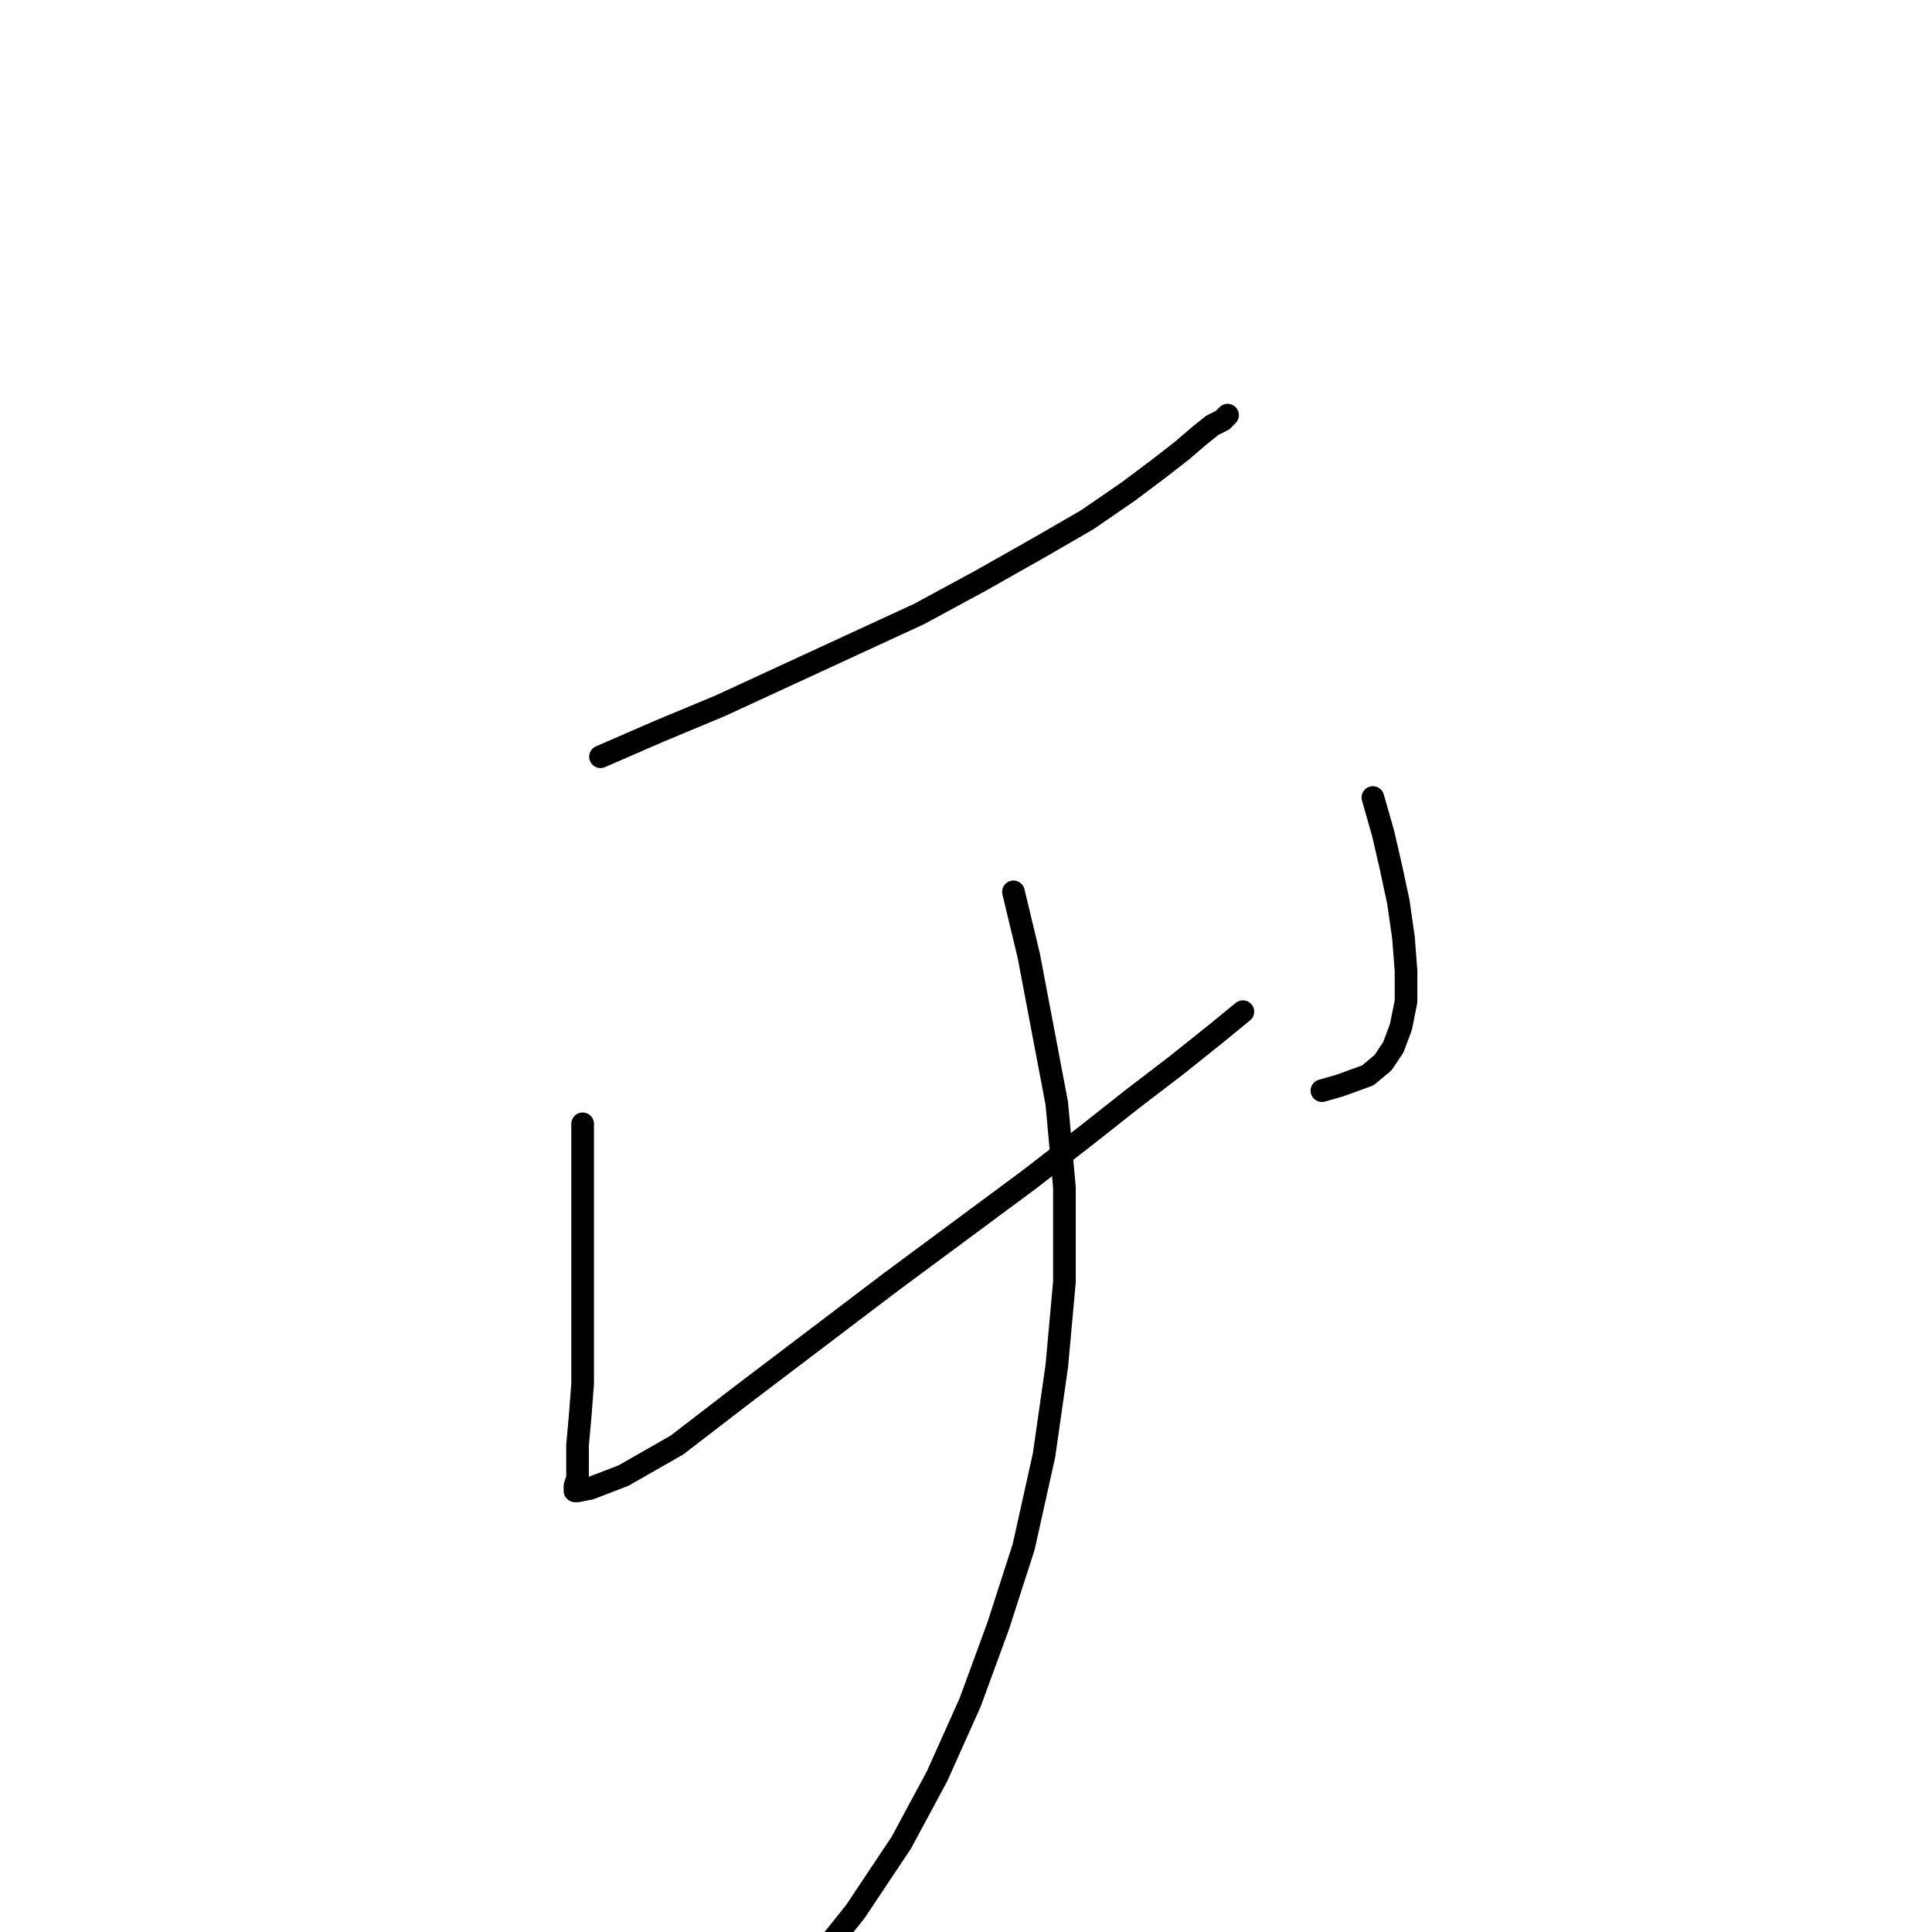 <?xml version="1.0" standalone="no"?>
    <svg width="256" height="256" xmlns="http://www.w3.org/2000/svg" version="1.1">
    <polyline stroke="black" stroke-width="3" stroke-linecap="round" fill="transparent" stroke-linejoin="round" points="79.567 100.271 87.336 96.893 95.442 93.515 104.225 89.462 113.007 85.408 121.789 81.355 129.896 76.964 137.665 72.572 144.083 68.857 149.487 65.141 153.541 62.101 156.581 59.737 158.945 57.71 160.634 56.359 161.985 55.683 162.323 55.346 162.661 55.008 162.661 55.008 " />
        <polyline stroke="black" stroke-width="3" stroke-linecap="round" fill="transparent" stroke-linejoin="round" points="77.202 148.911 77.202 153.64 77.202 159.045 77.202 165.462 77.202 172.218 77.202 178.298 77.202 183.365 76.864 187.756 76.527 191.472 76.527 194.174 76.527 195.863 76.189 196.876 76.189 197.552 76.527 197.552 78.215 197.214 82.607 195.525 89.7 191.472 98.482 184.716 108.278 177.285 118.074 169.854 127.194 163.098 136.314 156.342 143.745 150.6 150.163 145.533 155.905 141.142 160.972 137.089 164.688 134.049 164.688 134.049 " />
        <polyline stroke="black" stroke-width="3" stroke-linecap="round" fill="transparent" stroke-linejoin="round" points="181.914 105.675 183.266 110.404 184.279 114.795 185.292 119.524 185.968 124.253 186.306 128.644 186.306 132.698 185.63 136.075 184.617 138.778 183.266 140.804 181.239 142.493 177.523 143.844 175.159 144.52 175.159 144.52 " />
        <polyline stroke="black" stroke-width="3" stroke-linecap="round" fill="transparent" stroke-linejoin="round" points="134.287 118.173 136.314 126.618 140.03 146.209 141.043 157.356 141.043 169.854 140.03 181 138.341 192.823 135.638 204.983 132.261 215.454 128.545 225.588 124.154 235.383 119.425 244.166 113.345 253.286 106.589 261.73 106.589 261.73 " />
        </svg>